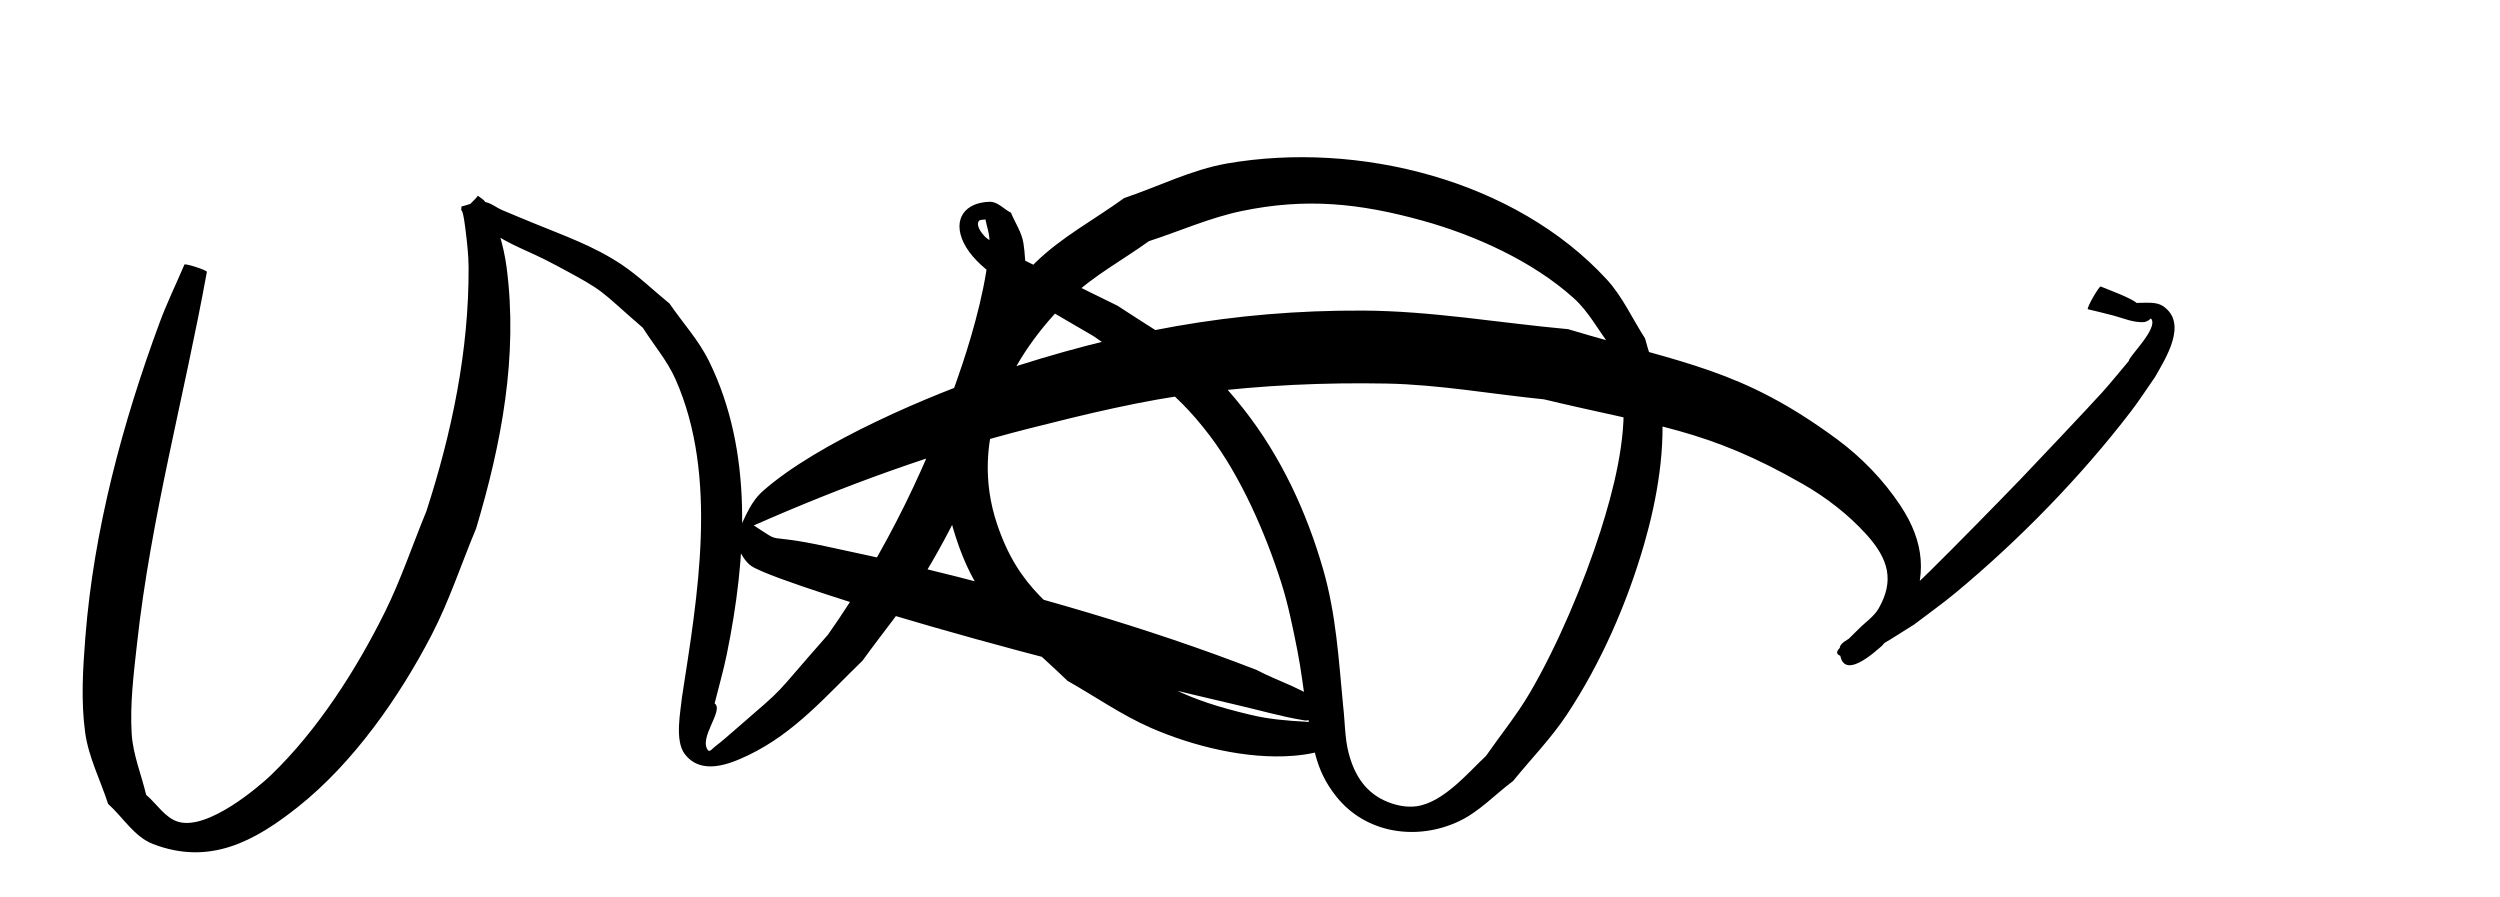 <?xml version="1.0" encoding="UTF-8" standalone="no"?>
<!-- Created with Inkscape (http://www.inkscape.org/) -->

<svg
   width="209.589mm"
   height="75.174mm"
   viewBox="0 0 209.589 75.174"
   version="1.1"
   id="svg1"
   inkscape:version="1.4.2 (ebf0e940d0, 2025-05-08)"
   sodipodi:docname="fig1.svg"
   xmlns:inkscape="http://www.inkscape.org/namespaces/inkscape"
   xmlns:sodipodi="http://sodipodi.sourceforge.net/DTD/sodipodi-0.dtd"
   xmlns="http://www.w3.org/2000/svg"
   xmlns:svg="http://www.w3.org/2000/svg">
  <sodipodi:namedview
     id="namedview1"
     pagecolor="#ffffff"
     bordercolor="#000000"
     borderopacity="0.25"
     inkscape:showpageshadow="2"
     inkscape:pageopacity="0.0"
     inkscape:pagecheckerboard="0"
     inkscape:deskcolor="#d1d1d1"
     inkscape:document-units="mm"
     inkscape:zoom="0.71704965"
     inkscape:cx="419.77568"
     inkscape:cy="253.12055"
     inkscape:window-width="931"
     inkscape:window-height="1006"
     inkscape:window-x="0"
     inkscape:window-y="0"
     inkscape:window-maximized="1"
     inkscape:current-layer="layer1" />
  <defs
     id="defs1" />
  <g
     inkscape:label="Layer 1"
     inkscape:groupmode="layer"
     id="layer1"
     transform="translate(-0.411)">
    <path
       style="fill:#000000;fill-opacity:1;fill-rule:nonzero;stroke:none;stroke-width:0.265"
       id="path2"
       d="m 15.87,22.186 c -0.69,1.615 -1.461,3.197 -2.071,4.844 -3.116,8.42 -5.527,17.404 -6.232,26.381 -0.209,2.659 -0.377,5.358 -0.017,8 0.283,2.075 1.281,3.988 1.922,5.982 1.254,1.121 2.193,2.759 3.763,3.364 4.747,1.829 8.515,-0.211 12.183,-3.132 4.641,-3.696 8.466,-9.182 11.162,-14.366 1.494,-2.872 2.498,-5.972 3.747,-8.958 2.125,-7.1 3.529,-14.457 2.556,-21.882 -0.226,-1.726 -0.817,-3.945 -1.808,-5.503 -0.141,-0.221 -0.4,-0.338 -0.601,-0.507 -0.318,0.485 -1.09,0.89 -0.955,1.454 0.161,0.675 1.038,0.93 1.616,1.313 2.46,1.628 3.216,1.634 5.937,3.09 4.293,2.299 3.417,1.92 7.229,5.21 0.913,1.439 2.049,2.758 2.74,4.316 3.626,8.177 1.846,18.214 0.533,26.722 -0.089,1.042 -0.631,3.56 0.245,4.702 1.381,1.802 3.72,0.869 5.351,0.085 3.881,-1.864 6.511,-4.98 9.552,-7.914 1.73,-2.407 3.652,-4.687 5.191,-7.221 3.105,-5.108 5.494,-10.683 7.088,-16.442 0.904,-3.267 1.755,-7.801 1.208,-11.345 -0.14,-0.905 -0.696,-1.695 -1.044,-2.543 -0.596,-0.307 -1.118,-0.938 -1.788,-0.92 -2.079,0.056 -3.11,1.462 -2.191,3.405 1.04,2.199 4.216,3.878 6.036,4.994 1.605,0.984 3.245,1.911 4.867,2.866 4.105,2.906 6.613,4.219 9.731,8.326 2.622,3.454 4.705,8.248 6.008,12.351 0.591,1.861 0.973,3.784 1.353,5.699 0.326,1.645 0.509,3.315 0.763,4.972 0.586,2.871 0.616,4.901 2.512,7.269 2.478,3.095 6.754,3.713 10.274,2.05 1.701,-0.804 3.019,-2.247 4.528,-3.371 1.5,-1.85 3.184,-3.565 4.499,-5.55 2.872,-4.336 5.047,-9.318 6.489,-14.304 1.096,-3.788 1.878,-8.255 1.4,-12.245 -0.205,-1.716 -0.883,-3.341 -1.324,-5.012 -1.069,-1.646 -1.878,-3.493 -3.207,-4.937 -7.698,-8.371 -20.866,-11.627 -31.829,-9.724 -2.99,0.519 -5.754,1.933 -8.632,2.899 -2.473,1.797 -5.231,3.255 -7.418,5.391 -5.926,5.787 -9.351,14.026 -6.931,22.276 1.947,6.636 4.855,8.231 9.601,12.808 2.329,1.314 4.537,2.871 6.989,3.942 3.514,1.534 8.032,2.658 11.959,2.34 1.898,-0.154 6.184,-0.85 2.682,-4.108 -1.601,-1.489 -3.857,-2.06 -5.785,-3.09 -9.315,-3.616 -18.945,-6.336 -28.645,-8.693 -2.493,-0.606 -5.002,-1.142 -7.511,-1.679 -5.429,-1.161 -3.356,-0.028 -5.991,-1.742 7.474,-3.292 15.165,-6.122 23.094,-8.13 4.739,-1.2 9.51,-2.367 14.36,-2.977 5.155,-0.648 10.372,-0.883 15.566,-0.786 4.431,0.083 8.819,0.882 13.229,1.324 9.387,2.254 13.607,2.457 21.711,7.108 1.961,1.125 3.794,2.541 5.312,4.216 1.876,2.07 2.349,3.874 1.046,6.182 -0.405,0.717 -1.146,1.184 -1.719,1.775 -0.428,0.423 -0.862,0.841 -1.285,1.27 -0.613,0.622 -1.029,0.998 1.11,1.188 0.374,0.033 0.665,-0.349 0.993,-0.532 1.881,-1.049 1.77,-1.021 3.843,-2.317 1.159,-0.886 2.354,-1.728 3.477,-2.659 5.305,-4.398 10.509,-9.727 14.705,-15.204 0.719,-0.939 1.357,-1.936 2.036,-2.905 0.842,-1.501 2.819,-4.508 0.65,-5.947 -0.547,-0.362 -1.381,-0.263 -1.969,-0.264 -0.147,0.009 -0.296,0.003 -0.441,0.027 -0.083,0.014 0.32,0.056 0.253,0.004 -0.286,-0.22 -0.614,-0.384 -0.942,-0.535 -0.689,-0.316 -1.402,-0.576 -2.103,-0.865 -0.135,-0.077 -1.218,1.827 -1.084,1.904 v 0 c 0.716,0.177 1.437,0.336 2.148,0.53 0.877,0.239 1.69,0.617 2.62,0.547 0.168,-0.112 -0.167,0.107 0.334,-0.149 0.072,-0.037 0.15,-0.193 0.202,-0.132 0.657,0.778 -1.95,3.257 -1.862,3.531 -0.739,0.872 -1.454,1.765 -2.216,2.617 -0.936,1.047 -5.995,6.395 -6.714,7.143 -1.939,2.018 -5.686,5.834 -7.717,7.835 -0.974,0.959 -1.971,1.894 -2.957,2.842 -0.687,0.514 -1.372,1.032 -2.062,1.542 -0.516,0.381 -1.061,0.724 -1.554,1.133 -0.368,0.305 -1.022,0.525 -1.024,1.003 -0.008,3.12 3.119,0.118 3.527,-0.213 0.75,-0.872 1.741,-1.585 2.249,-2.617 1.565,-3.183 1.356,-6.06 -0.672,-9.128 -1.423,-2.154 -3.271,-4.069 -5.35,-5.6 -8.028,-5.911 -12.784,-6.297 -22.526,-9.213 -5.733,-0.519 -11.443,-1.532 -17.2,-1.558 -10.954,-0.049 -20.471,1.78 -30.792,5.223 -5.26,1.755 -14.938,5.823 -19.556,9.945 -1.184,1.057 -1.625,2.727 -2.437,4.09 0.512,0.723 0.795,1.683 1.535,2.17 1.516,0.998 11.241,3.933 11.613,4.044 9.545,2.852 19.211,5.286 28.91,7.553 1.948,0.445 3.871,1.016 5.843,1.334 0.525,0.085 1.439,-0.644 1.588,-0.134 0.147,0.504 -1.033,0.268 -1.557,0.24 -1.512,-0.08 -3.034,-0.21 -4.507,-0.561 -5.905,-1.404 -6.921,-2.423 -12.422,-5.344 -4.134,-3.628 -7.036,-5.172 -8.881,-10.633 -2.419,-7.159 1.02,-14.093 6.152,-19.005 1.95,-1.866 4.377,-3.16 6.565,-4.74 2.594,-0.843 5.112,-1.973 7.783,-2.528 5.389,-1.122 9.857,-0.662 15.159,0.805 4.38,1.212 9.236,3.398 12.676,6.497 1.248,1.124 2.043,2.666 3.064,4 0.36,1.43 0.962,2.821 1.079,4.291 0.285,3.581 -0.841,7.918 -1.893,11.216 -1.395,4.373 -3.602,9.605 -5.919,13.567 -1.089,1.863 -2.462,3.544 -3.693,5.316 -1.378,1.26 -3.507,3.872 -5.788,4.205 -0.808,0.118 -1.666,-0.046 -2.424,-0.348 -1.837,-0.732 -2.783,-2.192 -3.283,-4.062 -0.344,-1.287 -0.315,-2.646 -0.472,-3.97 -0.375,-3.892 -0.582,-7.67 -1.676,-11.469 -1.39,-4.829 -3.538,-9.464 -6.661,-13.437 -3.635,-4.625 -5.836,-5.546 -10.584,-8.674 -1.696,-0.833 -3.392,-1.667 -5.089,-2.499 -1.844,-0.904 -4.152,-1.878 -5.862,-3.154 -0.237,-0.177 -0.949,-0.954 -0.689,-1.42 0.097,-0.173 0.381,-0.108 0.572,-0.162 0.111,0.616 0.357,1.223 0.333,1.849 -0.123,3.202 -1.327,7.465 -2.272,10.3 -2.683,8.049 -6.377,15.724 -11.267,22.672 -5.06,5.722 -3.024,3.833 -7.956,8.114 -0.488,0.423 -0.971,0.853 -1.487,1.241 -0.185,0.139 -0.465,0.514 -0.609,0.333 -0.825,-1.033 1.37,-3.364 0.552,-3.928 0.34,-1.374 0.739,-2.735 1.021,-4.122 1.642,-8.053 2.252,-16.944 -1.487,-24.568 -0.86,-1.754 -2.209,-3.222 -3.313,-4.834 -1.336,-1.088 -2.576,-2.304 -4.007,-3.263 -2.307,-1.547 -4.809,-2.42 -7.344,-3.461 -0.894,-0.367 -1.789,-0.732 -2.678,-1.112 -0.527,-0.225 -0.998,-0.65 -1.569,-0.701 -0.625,-0.056 -1.228,0.263 -1.842,0.395 -0.082,0.821 0.031,-0.5 0.321,1.834 0.136,1.093 0.269,2.192 0.274,3.293 0.028,6.974 -1.399,13.819 -3.542,20.431 -1.16,2.817 -2.126,5.722 -3.479,8.452 -2.379,4.8 -5.649,9.929 -9.566,13.683 -0.955,0.916 -5.274,4.633 -7.751,3.897 -1.124,-0.334 -1.796,-1.507 -2.694,-2.26 -0.405,-1.711 -1.109,-3.377 -1.215,-5.132 -0.152,-2.52 0.174,-5.051 0.45,-7.561 1.157,-10.523 3.966,-20.758 5.855,-31.151 0.043,-0.133 -1.844,-0.745 -1.887,-0.611 z" />
  </g>
</svg>
